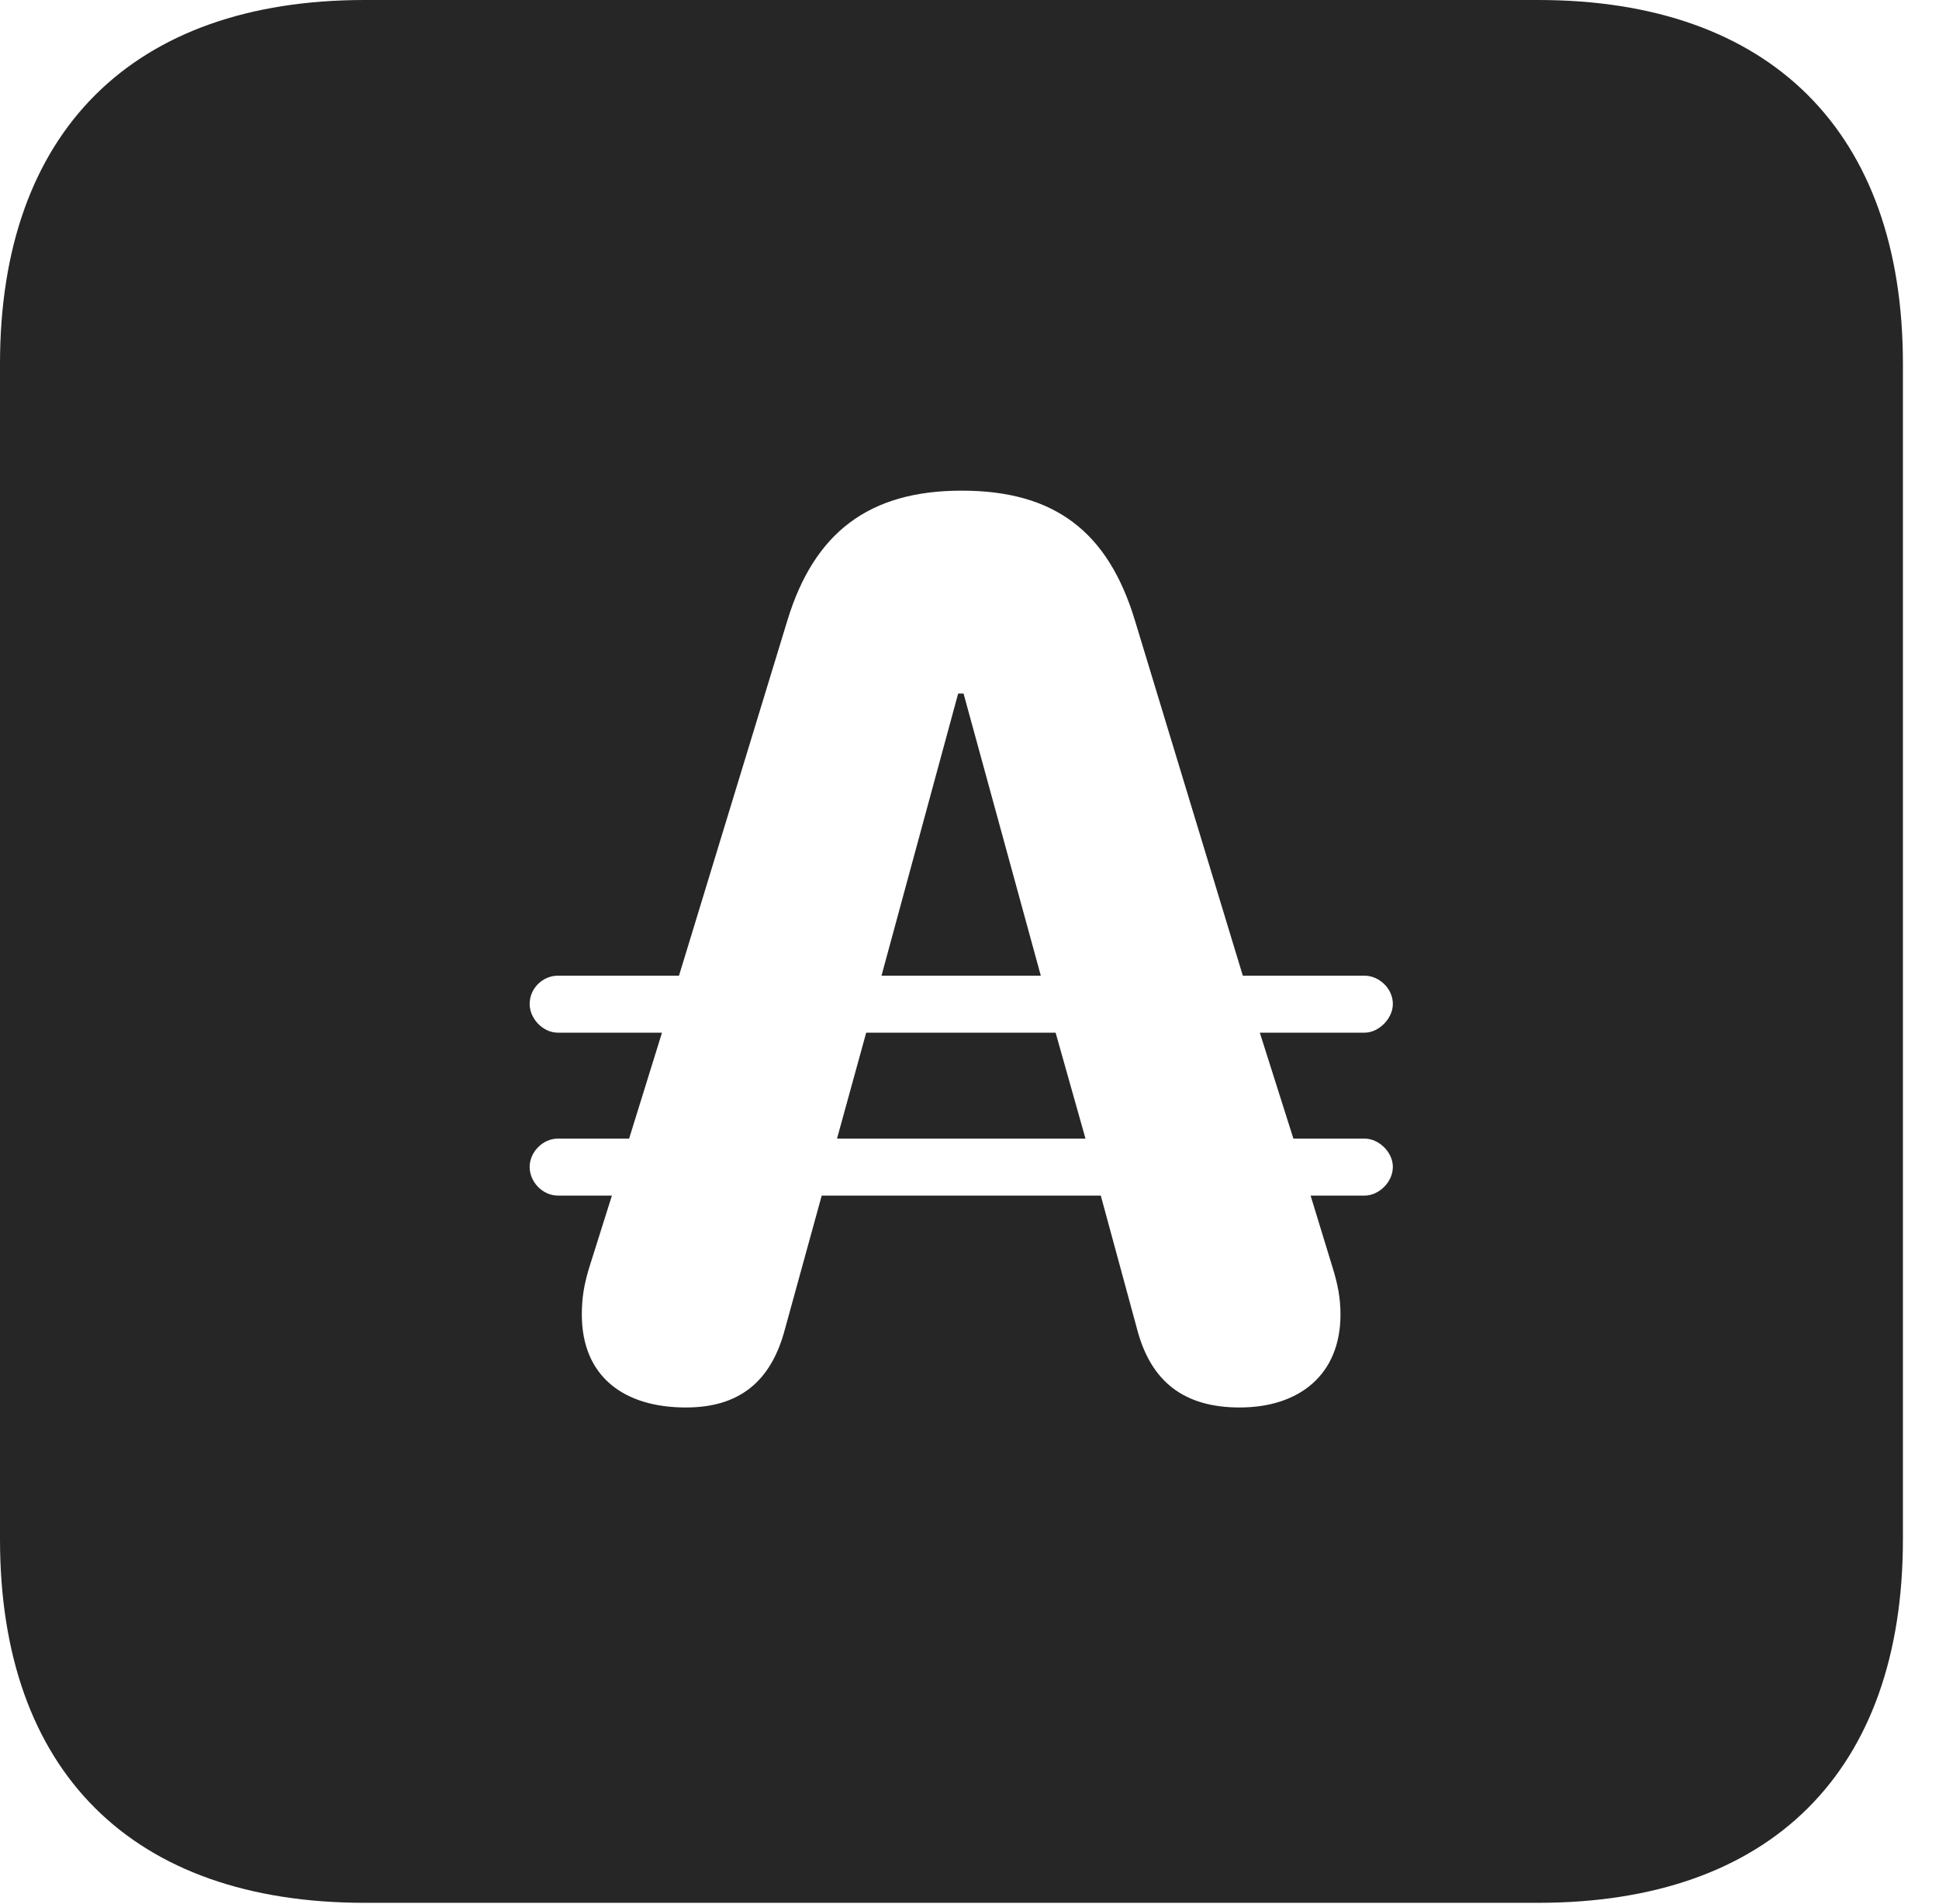 <?xml version="1.0" encoding="UTF-8"?>
<!--Generator: Apple Native CoreSVG 326-->
<!DOCTYPE svg PUBLIC "-//W3C//DTD SVG 1.1//EN" "http://www.w3.org/Graphics/SVG/1.1/DTD/svg11.dtd">
<svg version="1.1" xmlns="http://www.w3.org/2000/svg" xmlns:xlink="http://www.w3.org/1999/xlink"
       viewBox="0 0 19.399 19.053">
       <g>
              <rect height="19.053" opacity="0" width="19.399" x="0" y="0" />
              <path d="M19.038 3.639L19.038 15.401C19.038 17.726 17.716 19.038 15.39 19.038L3.648 19.038C1.324 19.038 0 17.726 0 15.401L0 3.639C0 1.322 1.324 0 3.648 0L15.39 0C17.716 0 19.038 1.322 19.038 3.639ZM7.878 6.206L6.793 9.762L5.581 9.762C5.431 9.762 5.299 9.887 5.299 10.045C5.299 10.191 5.431 10.332 5.581 10.332L6.623 10.332L6.294 11.392L5.581 11.392C5.431 11.392 5.299 11.526 5.299 11.675C5.299 11.828 5.431 11.962 5.581 11.962L6.122 11.962L5.895 12.682C5.841 12.859 5.821 12.992 5.821 13.152C5.821 13.773 6.242 14.082 6.862 14.082C7.391 14.082 7.714 13.829 7.854 13.295L8.221 11.962L11.013 11.962L11.378 13.305C11.516 13.824 11.846 14.082 12.402 14.082C12.998 14.082 13.411 13.755 13.411 13.152C13.411 12.987 13.384 12.848 13.33 12.675L13.112 11.962L13.653 11.962C13.794 11.962 13.935 11.828 13.935 11.675C13.935 11.526 13.794 11.392 13.653 11.392L12.94 11.392L12.604 10.332L13.653 10.332C13.794 10.332 13.935 10.191 13.935 10.045C13.935 9.887 13.794 9.762 13.653 9.762L12.434 9.762L11.354 6.206C11.085 5.318 10.55 4.909 9.621 4.909C8.694 4.909 8.146 5.328 7.878 6.206ZM10.86 11.392L8.374 11.392L8.666 10.332L10.561 10.332ZM10.413 9.762L8.819 9.762L9.586 6.939L9.64 6.939Z"
                     fill="currentColor" fill-opacity="0.85" />
       </g>
</svg>